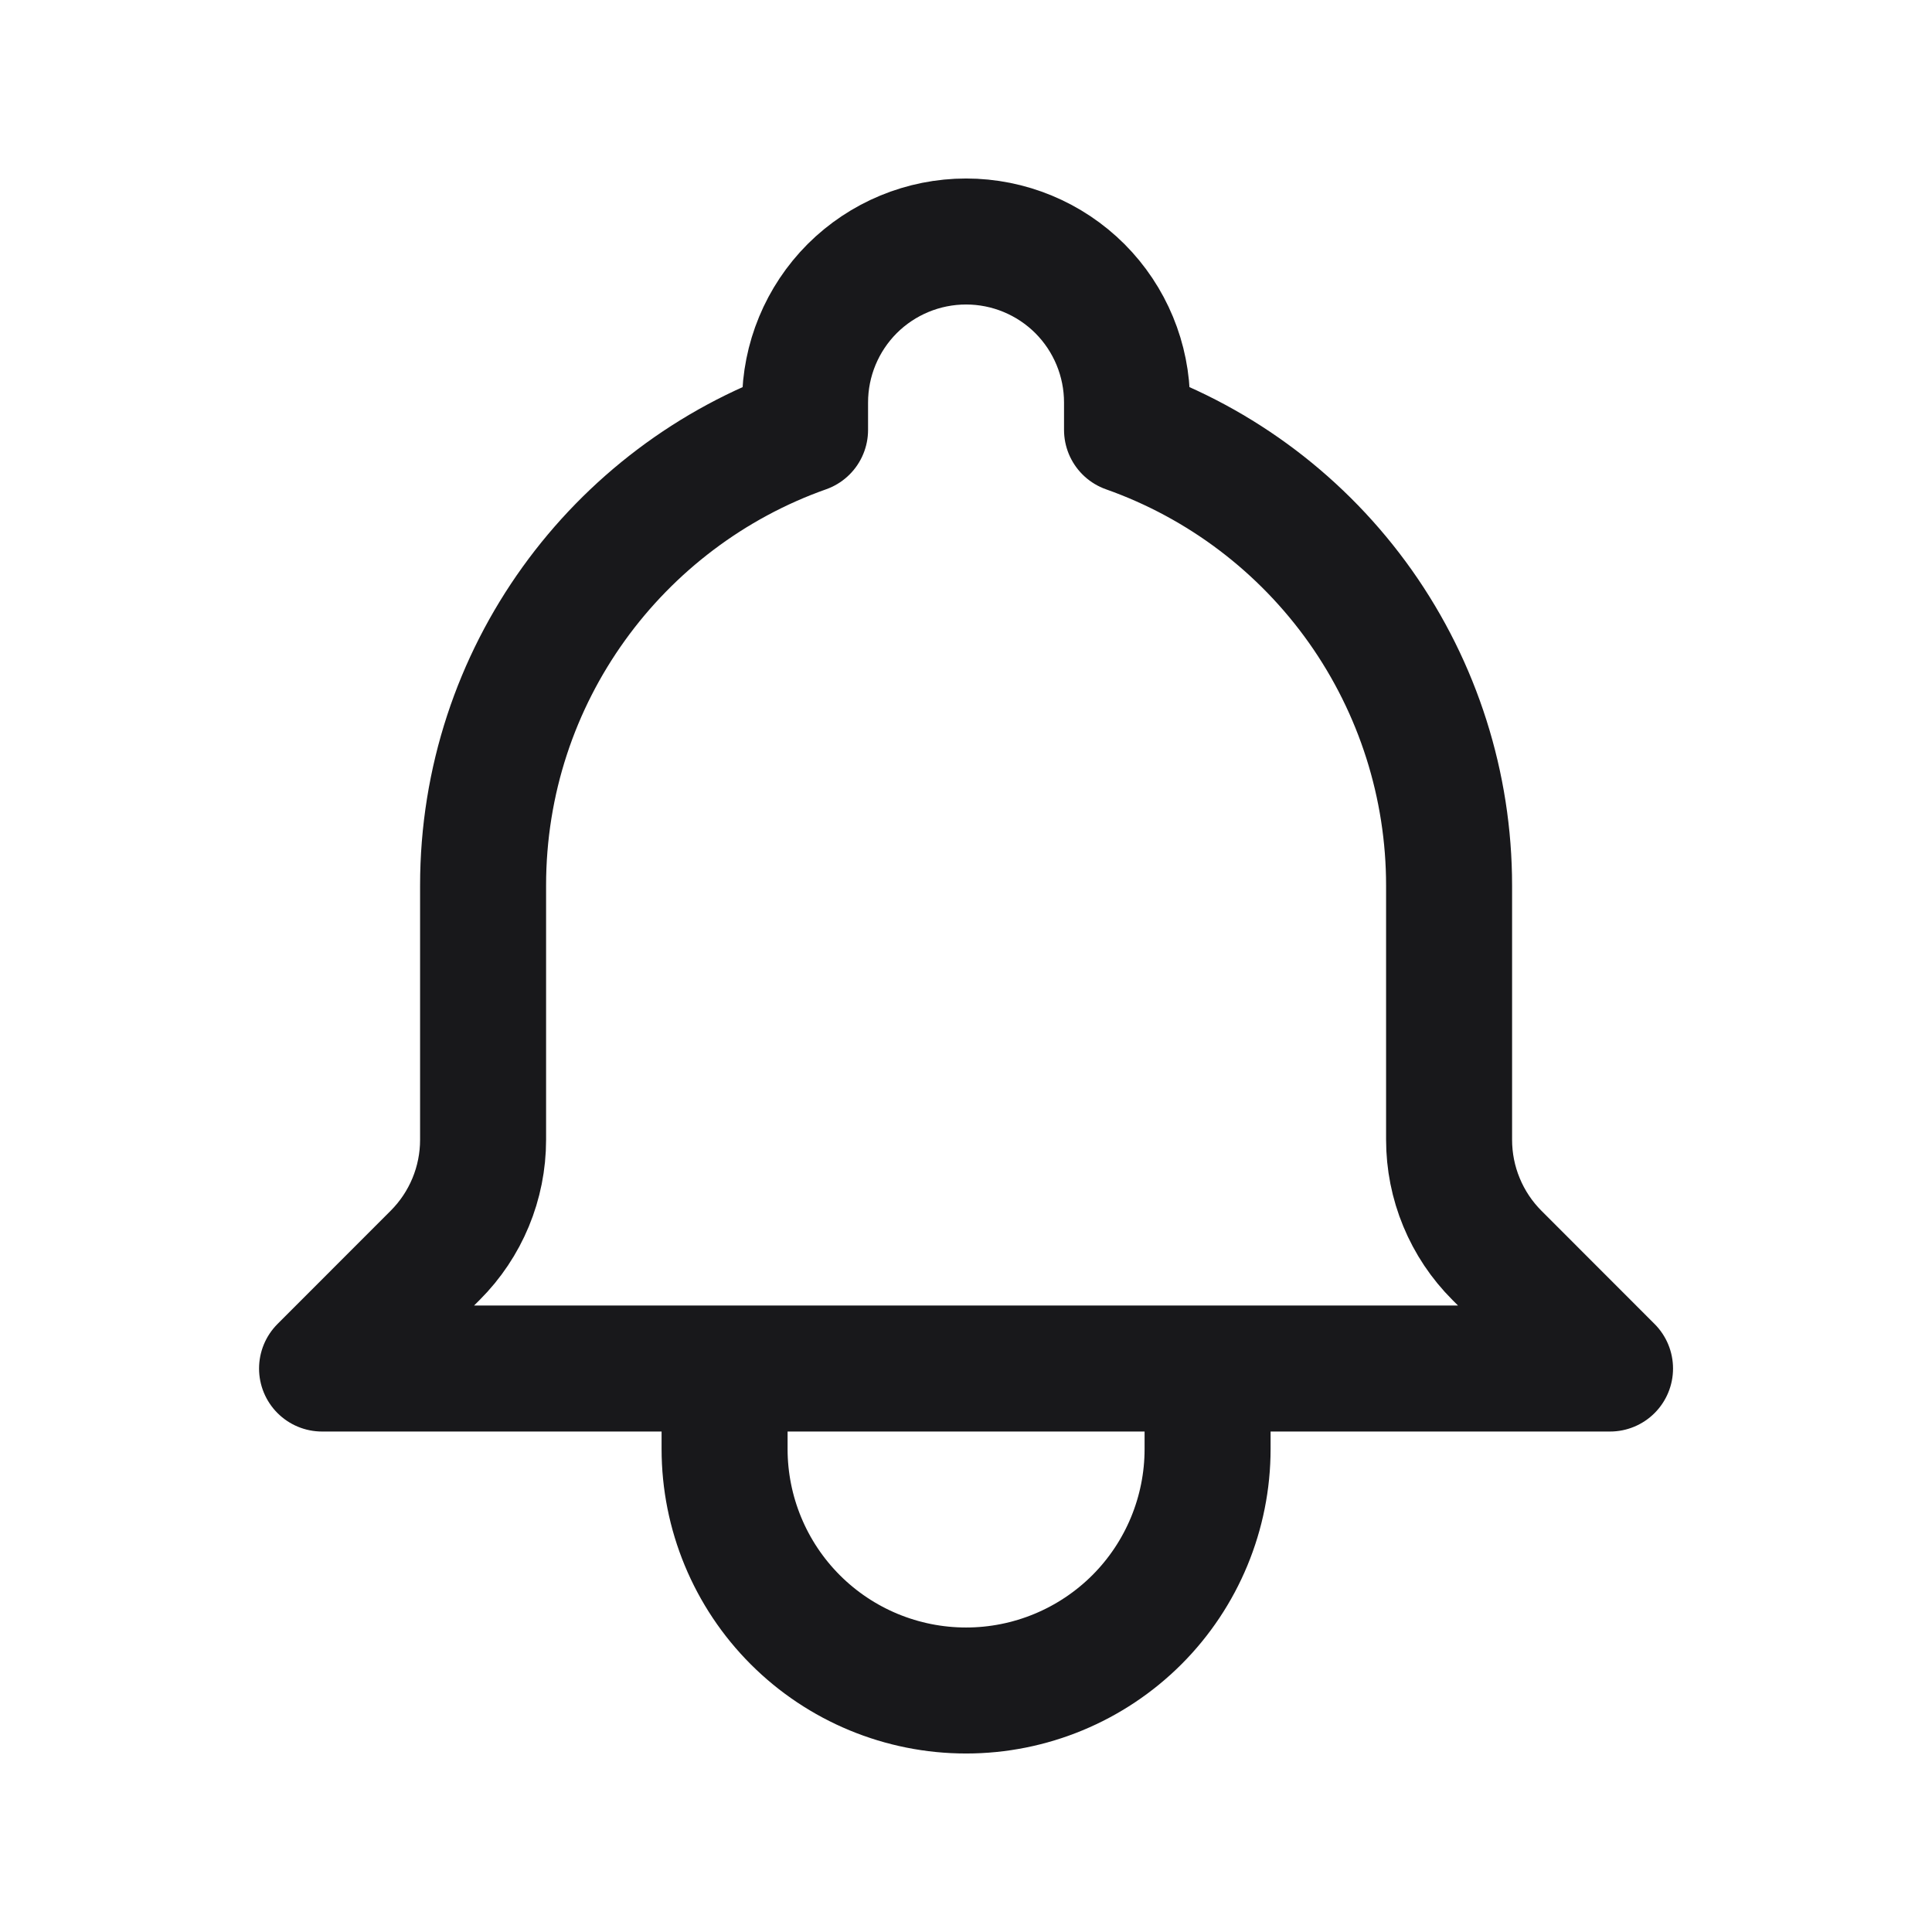 <svg width="23" height="23" viewBox="0 0 23 23" fill="none" xmlns="http://www.w3.org/2000/svg">
<g id="bell">
<path id="Vector" d="M14.376 16.292H19.167L17.821 14.945C17.64 14.764 17.497 14.55 17.399 14.313C17.301 14.077 17.251 13.824 17.251 13.568V10.542C17.251 9.352 16.882 8.192 16.196 7.221C15.509 6.25 14.539 5.515 13.417 5.118V4.792C13.417 4.283 13.215 3.796 12.856 3.436C12.496 3.077 12.009 2.875 11.501 2.875C10.992 2.875 10.505 3.077 10.145 3.436C9.786 3.796 9.584 4.283 9.584 4.792V5.118C7.351 5.908 5.751 8.039 5.751 10.542V13.569C5.751 14.085 5.546 14.58 5.18 14.945L3.834 16.292H8.626M14.376 16.292H8.626M14.376 16.292V17.25C14.376 18.012 14.073 18.744 13.534 19.283C12.994 19.822 12.263 20.125 11.501 20.125C10.738 20.125 10.007 19.822 9.468 19.283C8.929 18.744 8.626 18.012 8.626 17.25V16.292" stroke="#18181B" stroke-width="1.5" stroke-linecap="round" stroke-linejoin="round"/>
</g>
</svg>
